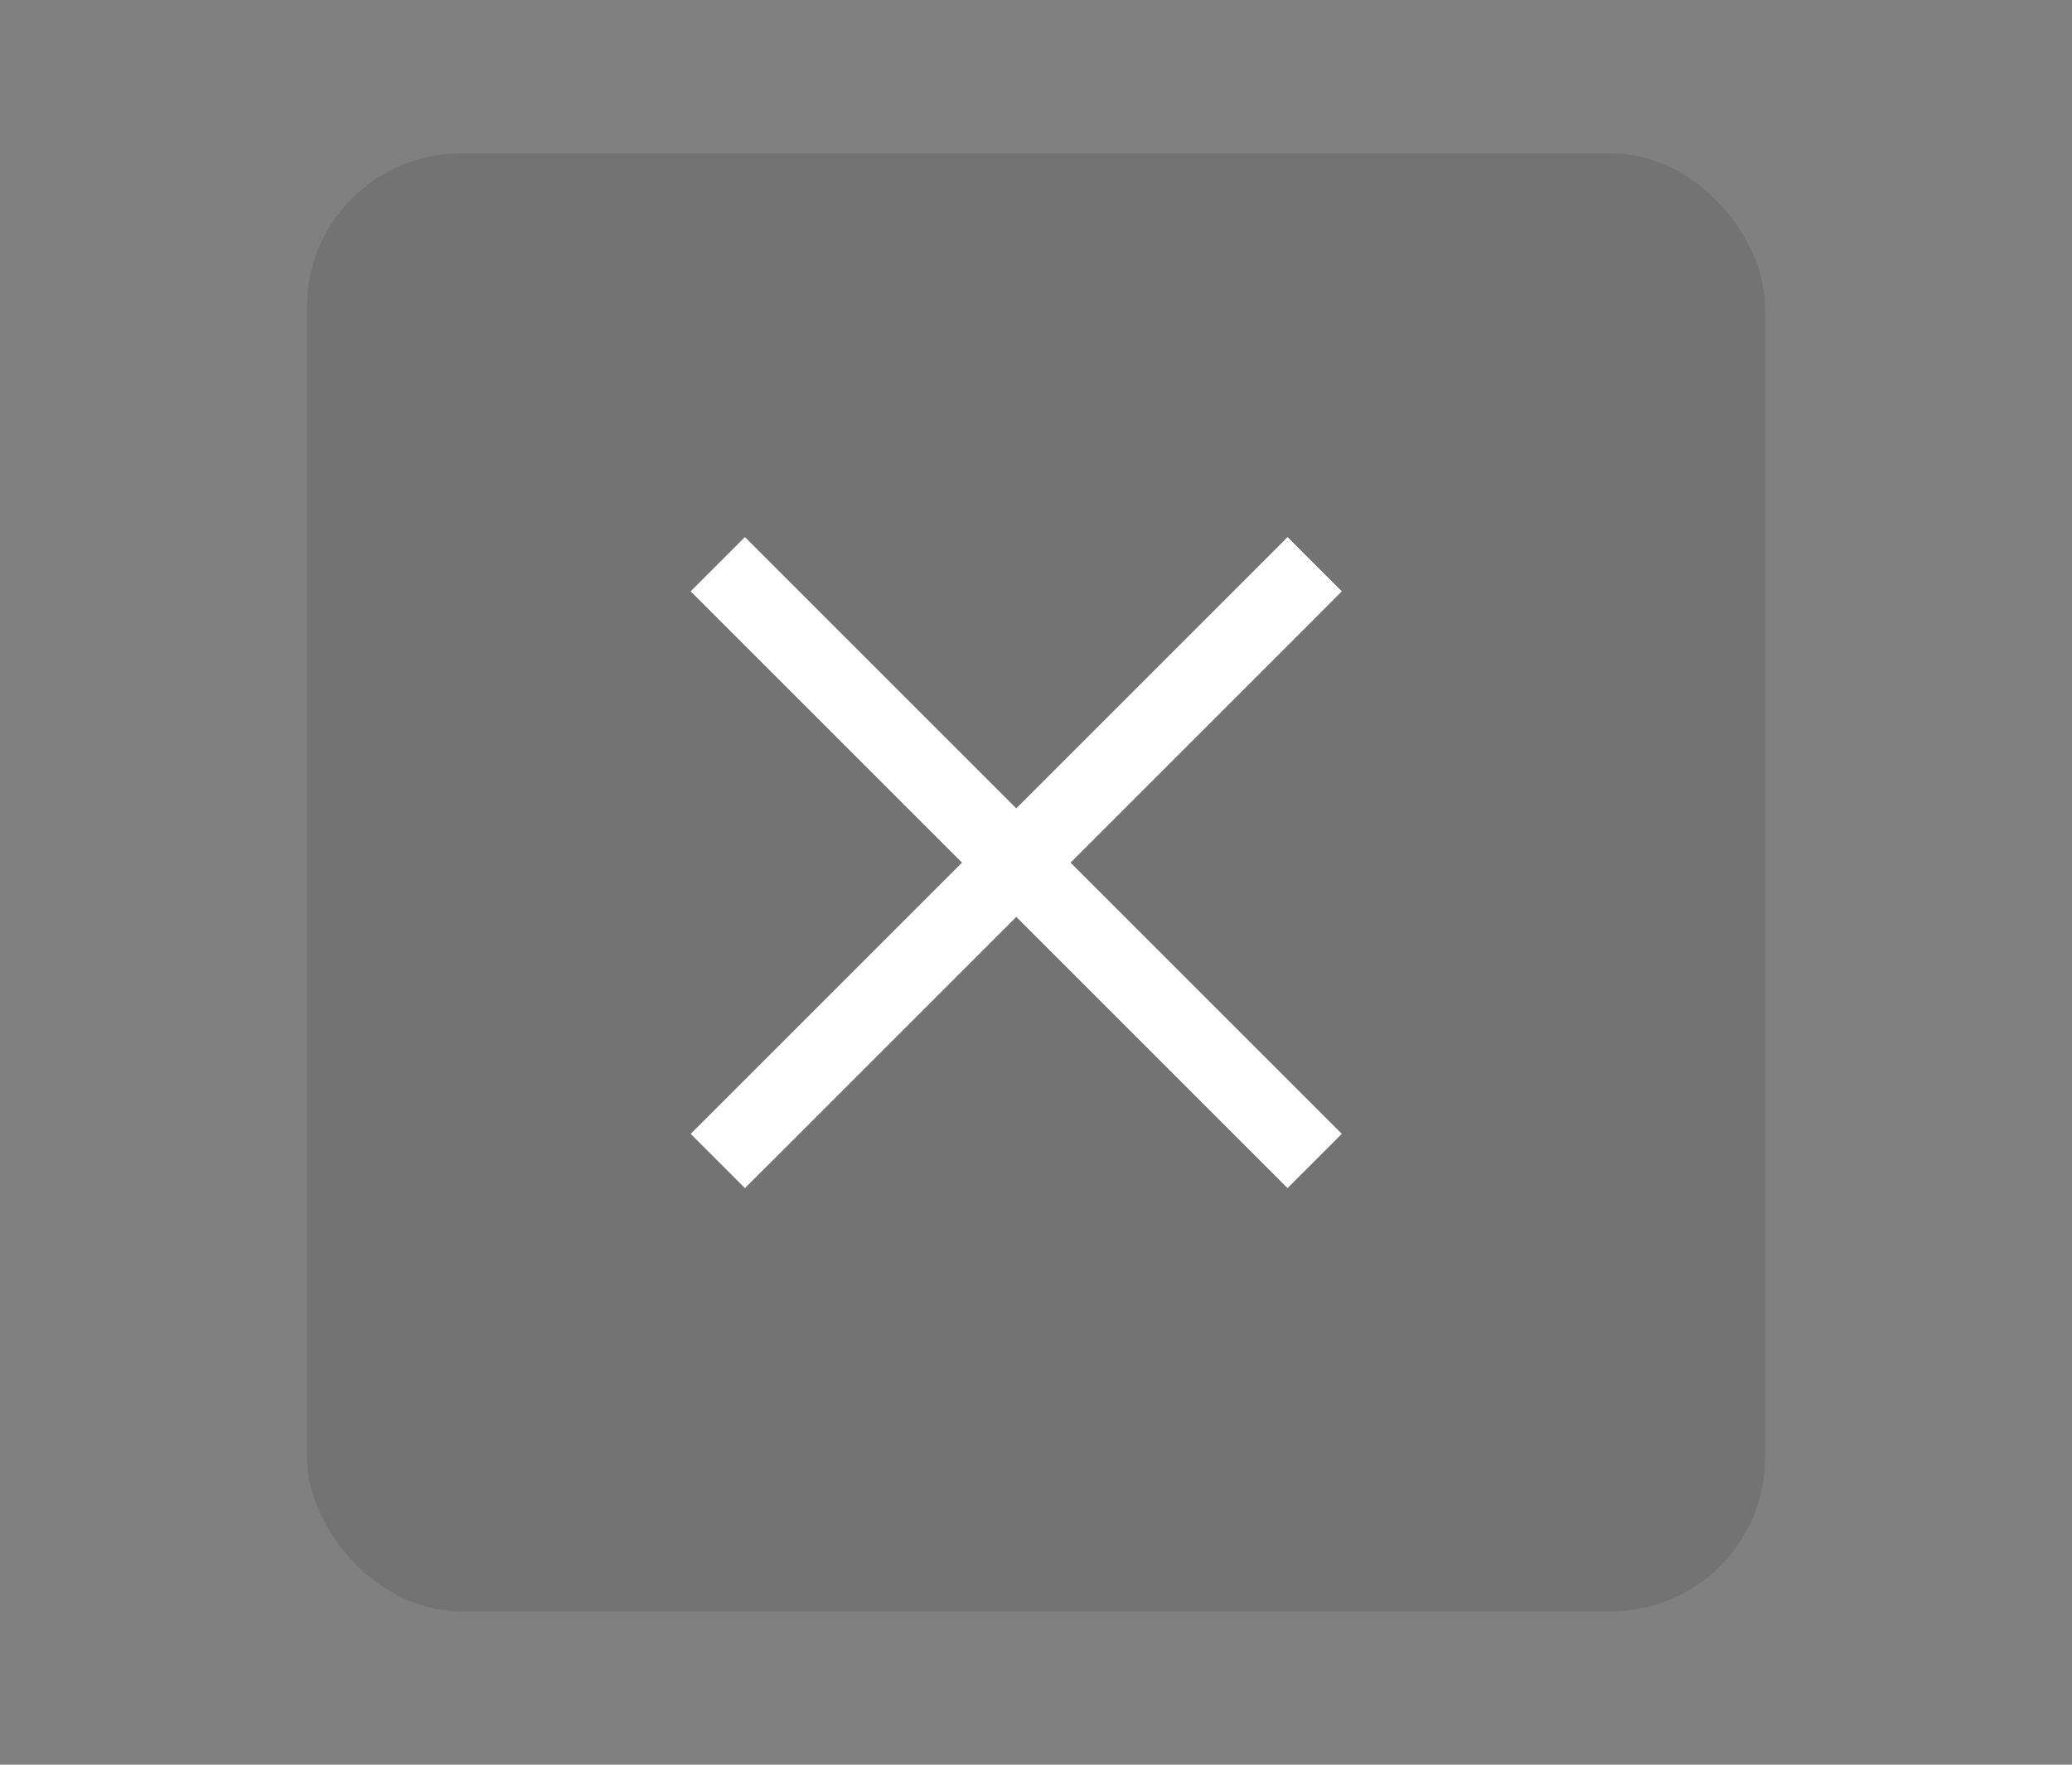 <?xml version="1.0" encoding="UTF-8"?>
<svg width="27px" height="23px" viewBox="0 0 27 23" version="1.1" xmlns="http://www.w3.org/2000/svg" xmlns:xlink="http://www.w3.org/1999/xlink">
    <rect x="0" y="0" width="27" height="23" fill="#808080" stroke="none"/>
    <!-- Generator: Sketch 47 (45396) - http://www.bohemiancoding.com/sketch -->
    <title>normal</title>
    <desc>Created with Sketch.</desc>
    <defs></defs>
    <g id="Page-1" stroke="none" stroke-width="1" fill="none" fill-rule="evenodd">
        <g id="弹窗和菜单-copy" transform="translate(-952, -548)">
            <g id="Group-8" transform="translate(923, 524)">
                <g id="close-dark" transform="translate(29, 24)">
                    <rect id="Rectangle-9" fill-opacity="0.289" fill="#000000" opacity="0" x="0" y="0" width="27" height="23"></rect>
                    <rect id="Rectangle-62" fill-opacity="0.1" fill="#000000" x="4" y="2" width="19" height="19" rx="2"></rect>
                    <polygon id="Combined-Shape" fill="#FFFFFF" fill-rule="nonzero" points="13.243 11.95 10.061 15.132 9.707 15.485 9 14.778 9.354 14.425 12.536 11.243 9.354 8.061 9 7.707 9.707 7 10.061 7.354 13.243 10.536 16.425 7.354 16.778 7 17.485 7.707 17.132 8.061 13.95 11.243 17.132 14.425 17.485 14.778 16.778 15.485 16.425 15.132"></polygon>
                </g>
            </g>
        </g>
    </g>
</svg>